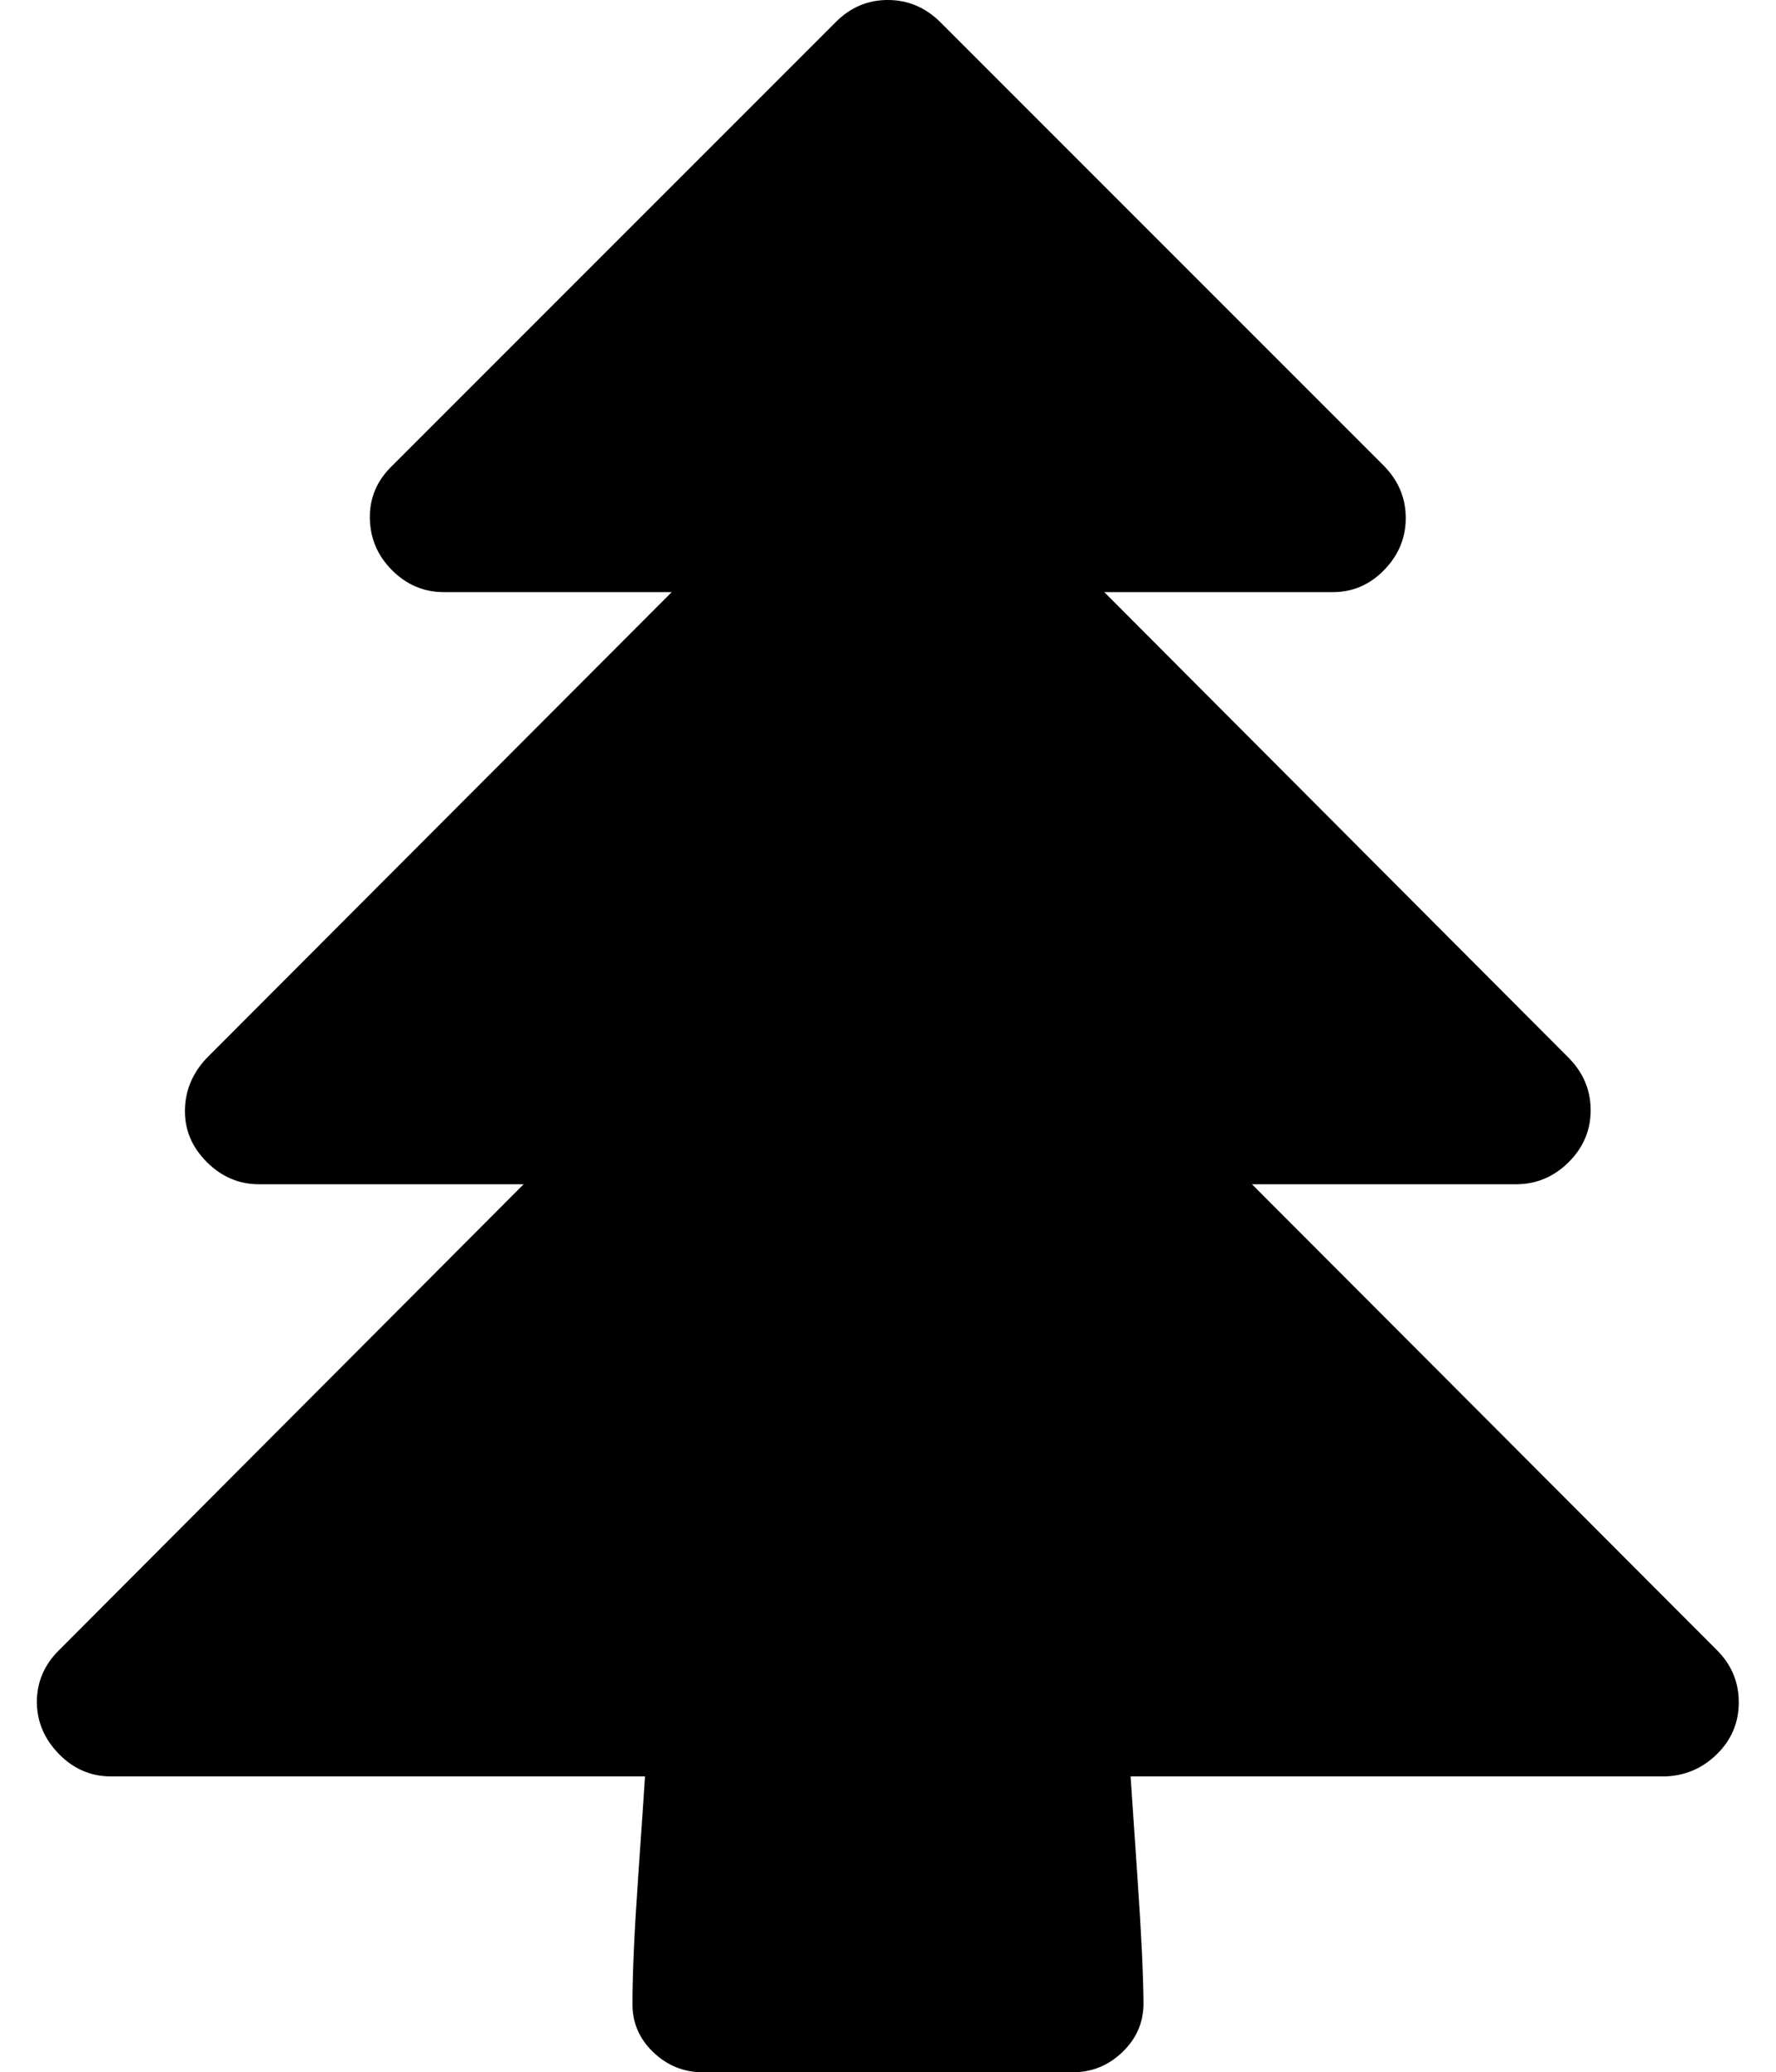 <svg height="512" width="438.9" xmlns="http://www.w3.org/2000/svg"><path d="m9.1 420.6q0-7.5 5.5-12.9l114.8-115.1h-65.4q-7.4 0-12.9-5.5t-5.4-12.8 5.4-12.9l114.9-115.1h-56.3q-7.4 0-12.8-5.4t-5.5-12.9 5.5-12.9l109.7-109.7q5.4-5.4 12.8-5.4t12.9 5.4l109.7 109.7q5.4 5.5 5.4 12.9t-5.4 12.9-12.9 5.4h-56.2l114.8 115.1q5.4 5.5 5.4 12.9t-5.4 12.8-12.8 5.5h-65.5l114.9 115.1q5.4 5.4 5.4 12.9t-5.4 12.8-12.9 5.5h-132q0.3 4.8 1.7 25t1.5 31q0 7.1-5.2 12.1t-12.3 5h-91.4q-7.1 0-12.3-5t-5.1-12.1q0-10.9 1.4-31t1.7-25h-132q-7.4 0-12.8-5.5t-5.5-12.8z" /></svg>